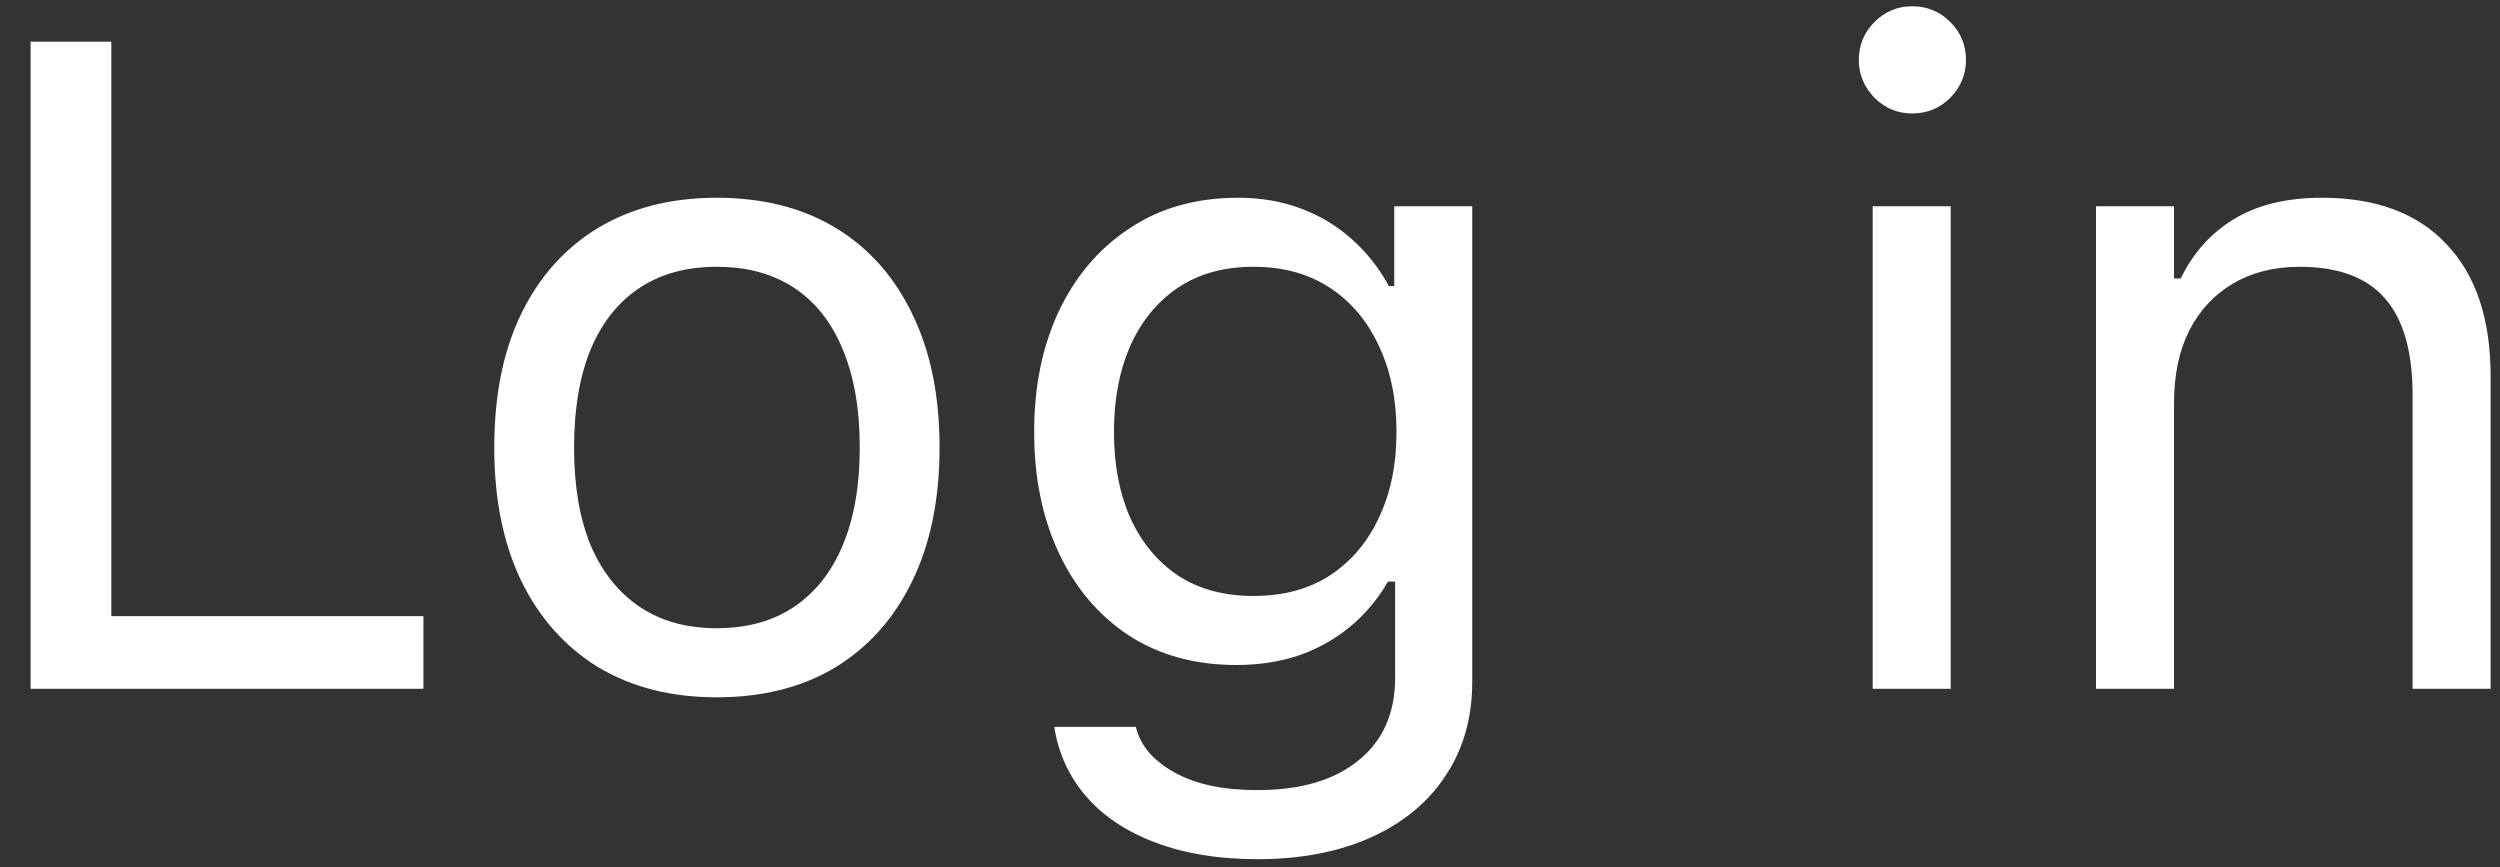 <svg width="49" height="17" viewBox="0 0 49 17" fill="none" xmlns="http://www.w3.org/2000/svg">
<rect x="0" y="0" width="49" height="17" fill="#333333" stroke="none"/>
<path d="M0.6 13.5V0.817H2.182V12.076H8.299V13.5H0.6ZM14.047 13.667C13.156 13.667 12.383 13.471 11.727 13.078C11.076 12.68 10.572 12.114 10.215 11.382C9.863 10.649 9.688 9.782 9.688 8.78V8.763C9.688 7.749 9.863 6.879 10.215 6.152C10.572 5.42 11.076 4.857 11.727 4.465C12.383 4.072 13.156 3.876 14.047 3.876C14.949 3.876 15.726 4.072 16.376 4.465C17.026 4.857 17.527 5.42 17.879 6.152C18.236 6.879 18.415 7.749 18.415 8.763V8.78C18.415 9.788 18.236 10.658 17.879 11.391C17.527 12.117 17.026 12.68 16.376 13.078C15.726 13.471 14.949 13.667 14.047 13.667ZM14.047 12.313C14.645 12.313 15.151 12.173 15.567 11.892C15.983 11.61 16.3 11.209 16.517 10.688C16.739 10.16 16.851 9.524 16.851 8.78V8.763C16.851 8.013 16.739 7.374 16.517 6.847C16.3 6.319 15.983 5.918 15.567 5.643C15.151 5.367 14.645 5.229 14.047 5.229C13.455 5.229 12.951 5.367 12.535 5.643C12.119 5.918 11.8 6.319 11.577 6.847C11.36 7.374 11.252 8.013 11.252 8.763V8.78C11.252 9.524 11.36 10.16 11.577 10.688C11.8 11.209 12.119 11.61 12.535 11.892C12.951 12.173 13.455 12.313 14.047 12.313ZM24.646 16.84C23.885 16.84 23.22 16.731 22.651 16.515C22.083 16.304 21.629 16.002 21.289 15.609C20.955 15.223 20.747 14.771 20.665 14.256L20.674 14.247H22.256L22.265 14.256C22.352 14.613 22.602 14.906 23.012 15.135C23.422 15.369 23.967 15.486 24.646 15.486C25.49 15.486 26.149 15.293 26.624 14.906C27.105 14.52 27.345 13.977 27.345 13.28V11.399H27.204C27.005 11.745 26.756 12.041 26.457 12.287C26.158 12.533 25.821 12.721 25.446 12.85C25.071 12.973 24.667 13.034 24.233 13.034C23.425 13.034 22.722 12.841 22.124 12.454C21.532 12.062 21.075 11.523 20.753 10.837C20.431 10.151 20.27 9.363 20.27 8.473V8.455C20.27 7.57 20.431 6.785 20.753 6.1C21.081 5.408 21.544 4.866 22.142 4.474C22.739 4.075 23.448 3.876 24.269 3.876C24.714 3.876 25.124 3.946 25.499 4.087C25.874 4.228 26.205 4.427 26.492 4.685C26.785 4.942 27.028 5.25 27.222 5.607H27.327V4.043H28.856V13.359C28.856 14.062 28.684 14.675 28.338 15.196C27.998 15.718 27.512 16.122 26.879 16.409C26.246 16.696 25.502 16.84 24.646 16.84ZM24.567 11.681C25.153 11.681 25.654 11.546 26.07 11.276C26.486 11.001 26.806 10.623 27.028 10.143C27.257 9.662 27.371 9.105 27.371 8.473V8.455C27.371 7.828 27.257 7.271 27.028 6.785C26.806 6.299 26.486 5.918 26.07 5.643C25.654 5.367 25.153 5.229 24.567 5.229C23.987 5.229 23.492 5.367 23.082 5.643C22.678 5.918 22.367 6.299 22.15 6.785C21.939 7.271 21.834 7.828 21.834 8.455V8.473C21.834 9.105 21.939 9.662 22.15 10.143C22.367 10.623 22.678 11.001 23.082 11.276C23.492 11.546 23.987 11.681 24.567 11.681ZM36.705 13.5V4.043H38.234V13.5H36.705ZM37.478 2.224C37.191 2.224 36.945 2.121 36.74 1.916C36.535 1.705 36.433 1.459 36.433 1.178C36.433 0.885 36.535 0.636 36.74 0.431C36.945 0.226 37.191 0.123 37.478 0.123C37.772 0.123 38.02 0.226 38.226 0.431C38.431 0.636 38.533 0.885 38.533 1.178C38.533 1.459 38.431 1.705 38.226 1.916C38.02 2.121 37.772 2.224 37.478 2.224ZM41.082 13.5V4.043H42.611V5.458H42.743C42.983 4.96 43.329 4.573 43.78 4.298C44.237 4.017 44.815 3.876 45.512 3.876C46.572 3.876 47.387 4.181 47.955 4.79C48.529 5.394 48.816 6.255 48.816 7.374V13.5H47.287V7.743C47.287 6.888 47.105 6.255 46.742 5.845C46.385 5.435 45.828 5.229 45.072 5.229C44.574 5.229 44.141 5.338 43.772 5.555C43.402 5.771 43.115 6.079 42.91 6.478C42.711 6.87 42.611 7.345 42.611 7.901V13.5H41.082Z" fill="white"/>
</svg>
